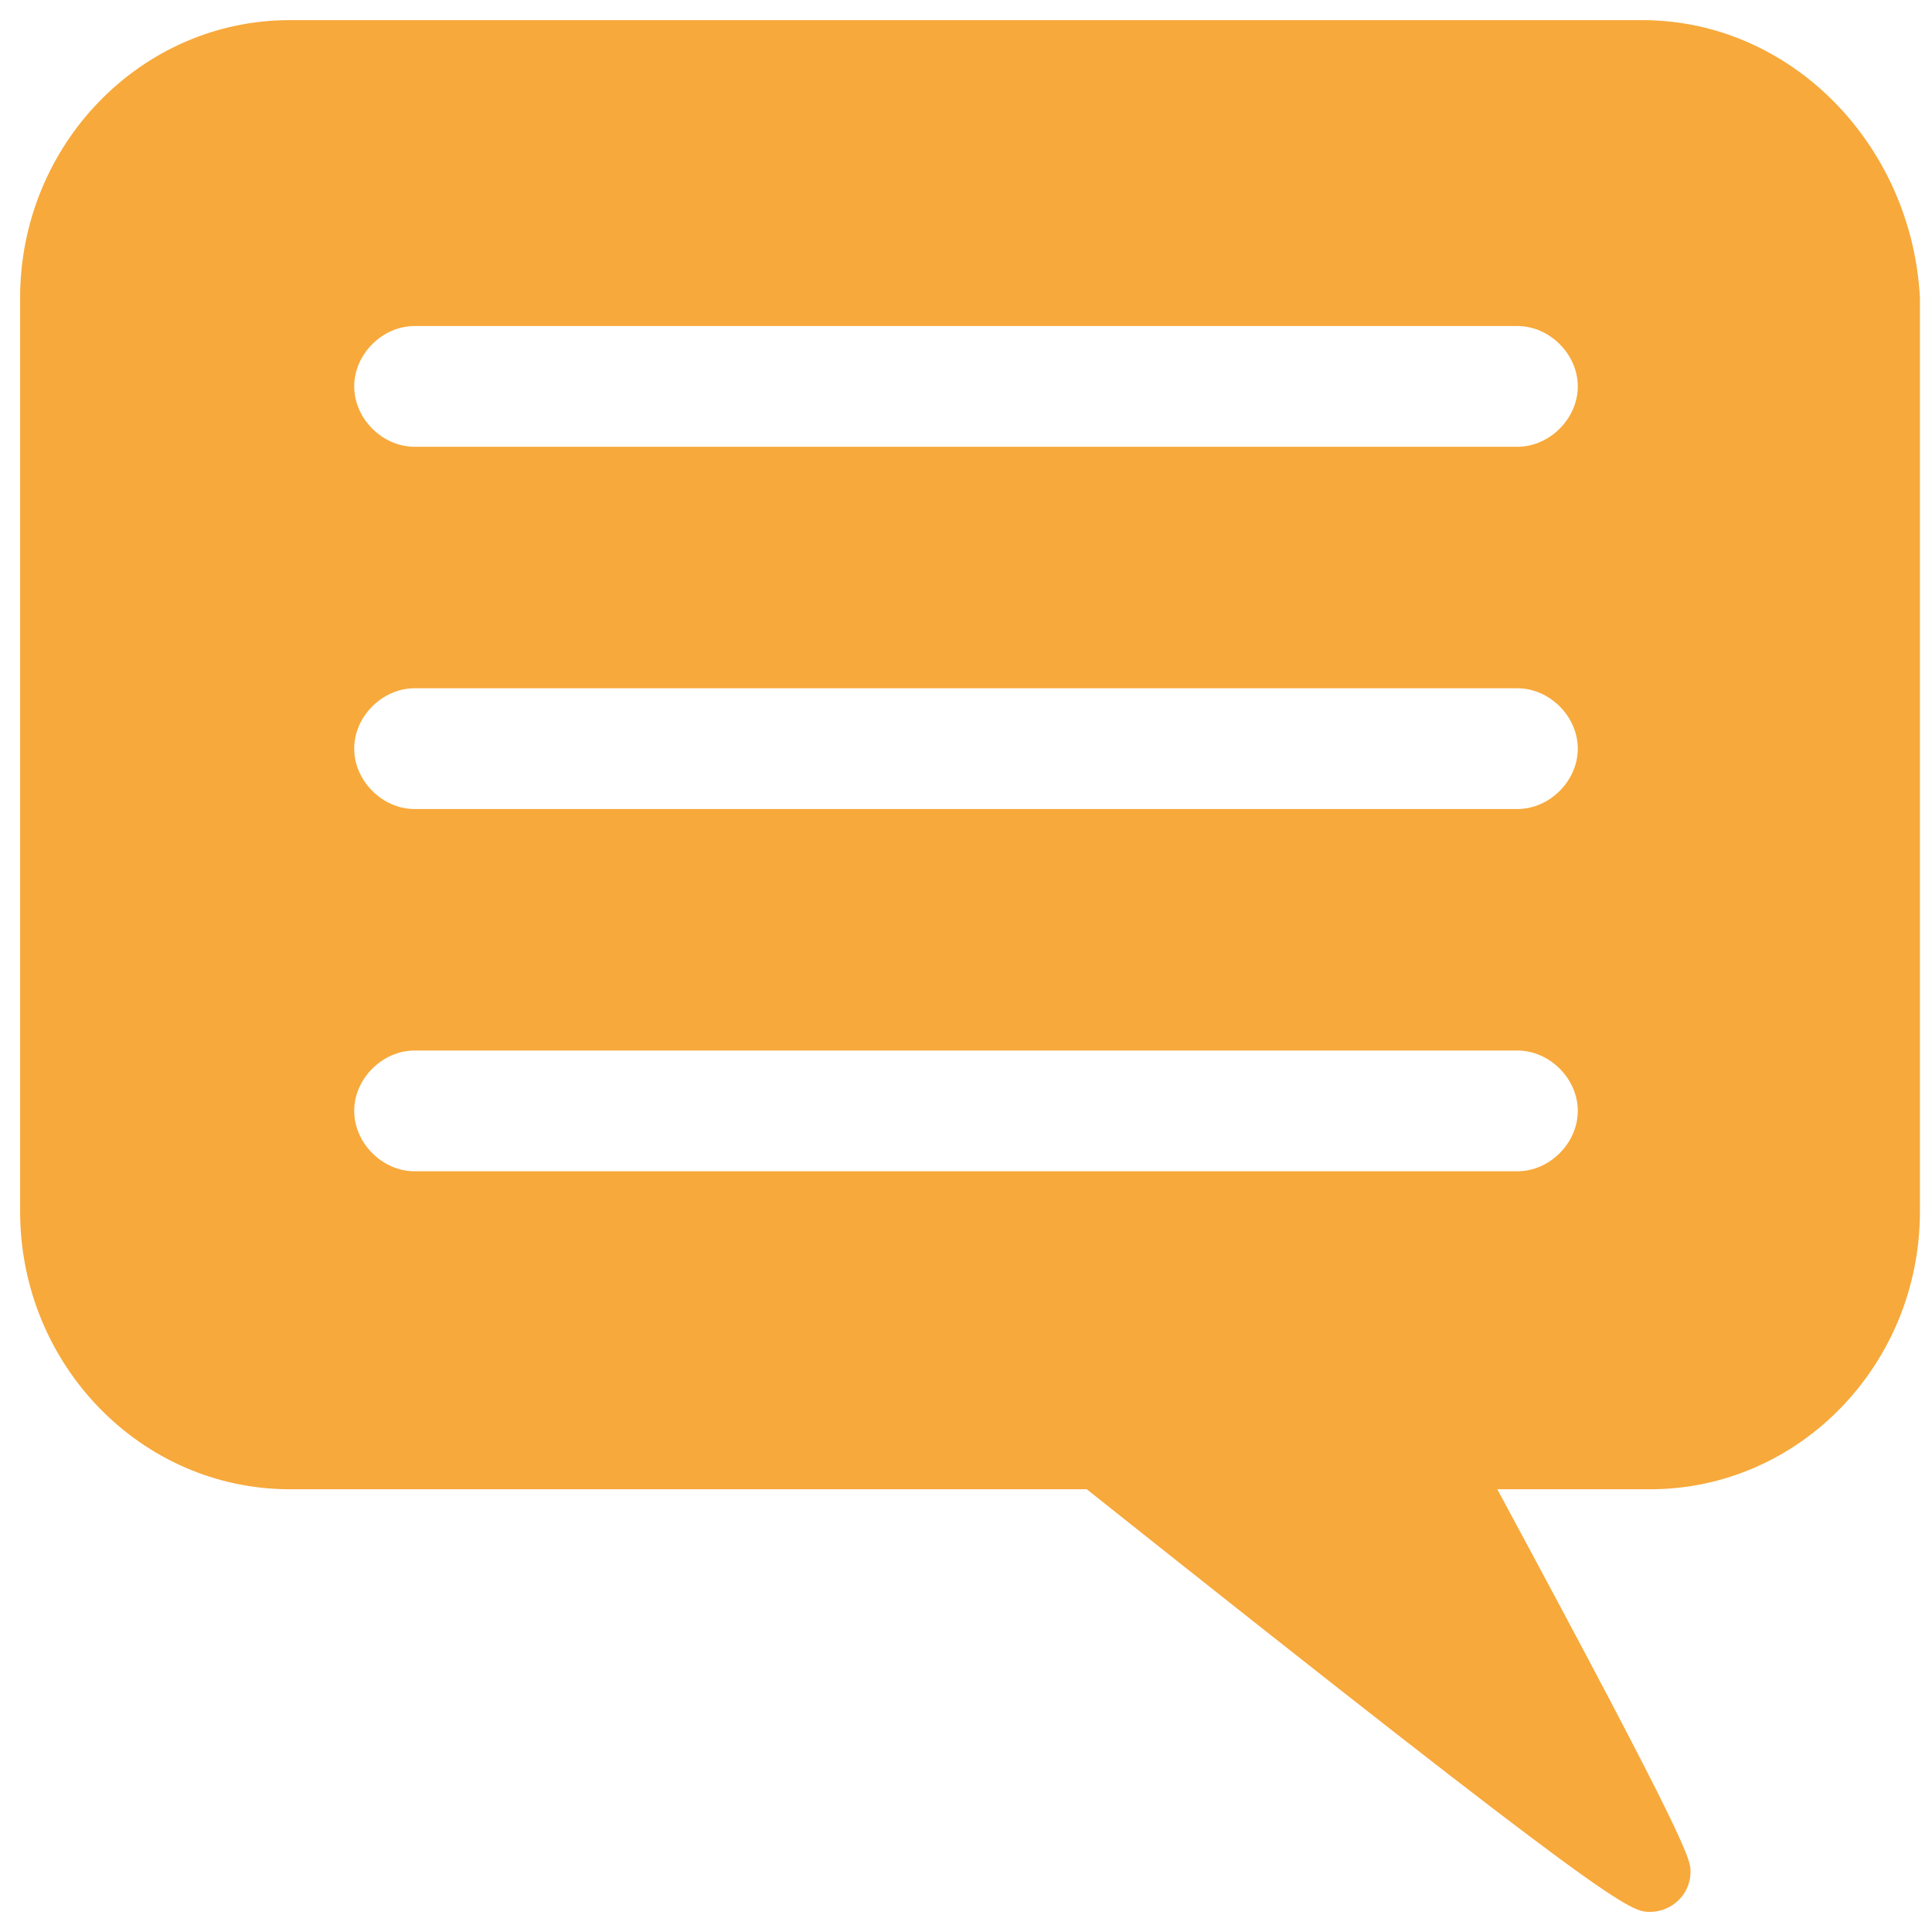 <?xml version="1.0" encoding="utf-8"?>
<!-- Generator: Adobe Illustrator 18.0.0, SVG Export Plug-In . SVG Version: 6.00 Build 0)  -->
<!DOCTYPE svg PUBLIC "-//W3C//DTD SVG 1.1//EN" "http://www.w3.org/Graphics/SVG/1.1/DTD/svg11.dtd">
<svg version="1.1" id="Layer_1" xmlns="http://www.w3.org/2000/svg" xmlns:xlink="http://www.w3.org/1999/xlink" x="0px" y="0px"
	 viewBox="0 0 48 48" enable-background="new 0 0 48 48" xml:space="preserve">
<g>
	<path fill="#F7A93B" d="M40.8,0.5H7.2c-3.7,0-6.7,3.1-6.7,6.9v22.7c0,3.8,3,6.9,6.7,6.9h19.8c13.2,10.5,13.5,10.5,14,10.5
		c0.5,0,1-0.4,1-1c0-0.3,0-0.6-4.8-9.5h3.8c3.7,0,6.7-3.1,6.7-6.9V7.4C47.5,3.6,44.5,0.5,40.8,0.5z M37.7,29.1H10.3
		c-0.8,0-1.5-0.7-1.5-1.5c0-0.8,0.7-1.5,1.5-1.5h27.4c0.8,0,1.5,0.7,1.5,1.5C39.2,28.4,38.5,29.1,37.7,29.1z M37.7,20.1H10.3
		c-0.8,0-1.5-0.7-1.5-1.5c0-0.8,0.7-1.5,1.5-1.5h27.4c0.8,0,1.5,0.7,1.5,1.5C39.2,19.4,38.5,20.1,37.7,20.1z M37.7,11.1H10.3
		c-0.8,0-1.5-0.7-1.5-1.5c0-0.8,0.7-1.5,1.5-1.5h27.4c0.8,0,1.5,0.7,1.5,1.5C39.2,10.4,38.5,11.1,37.7,11.1z"/>
</g>
</svg>
